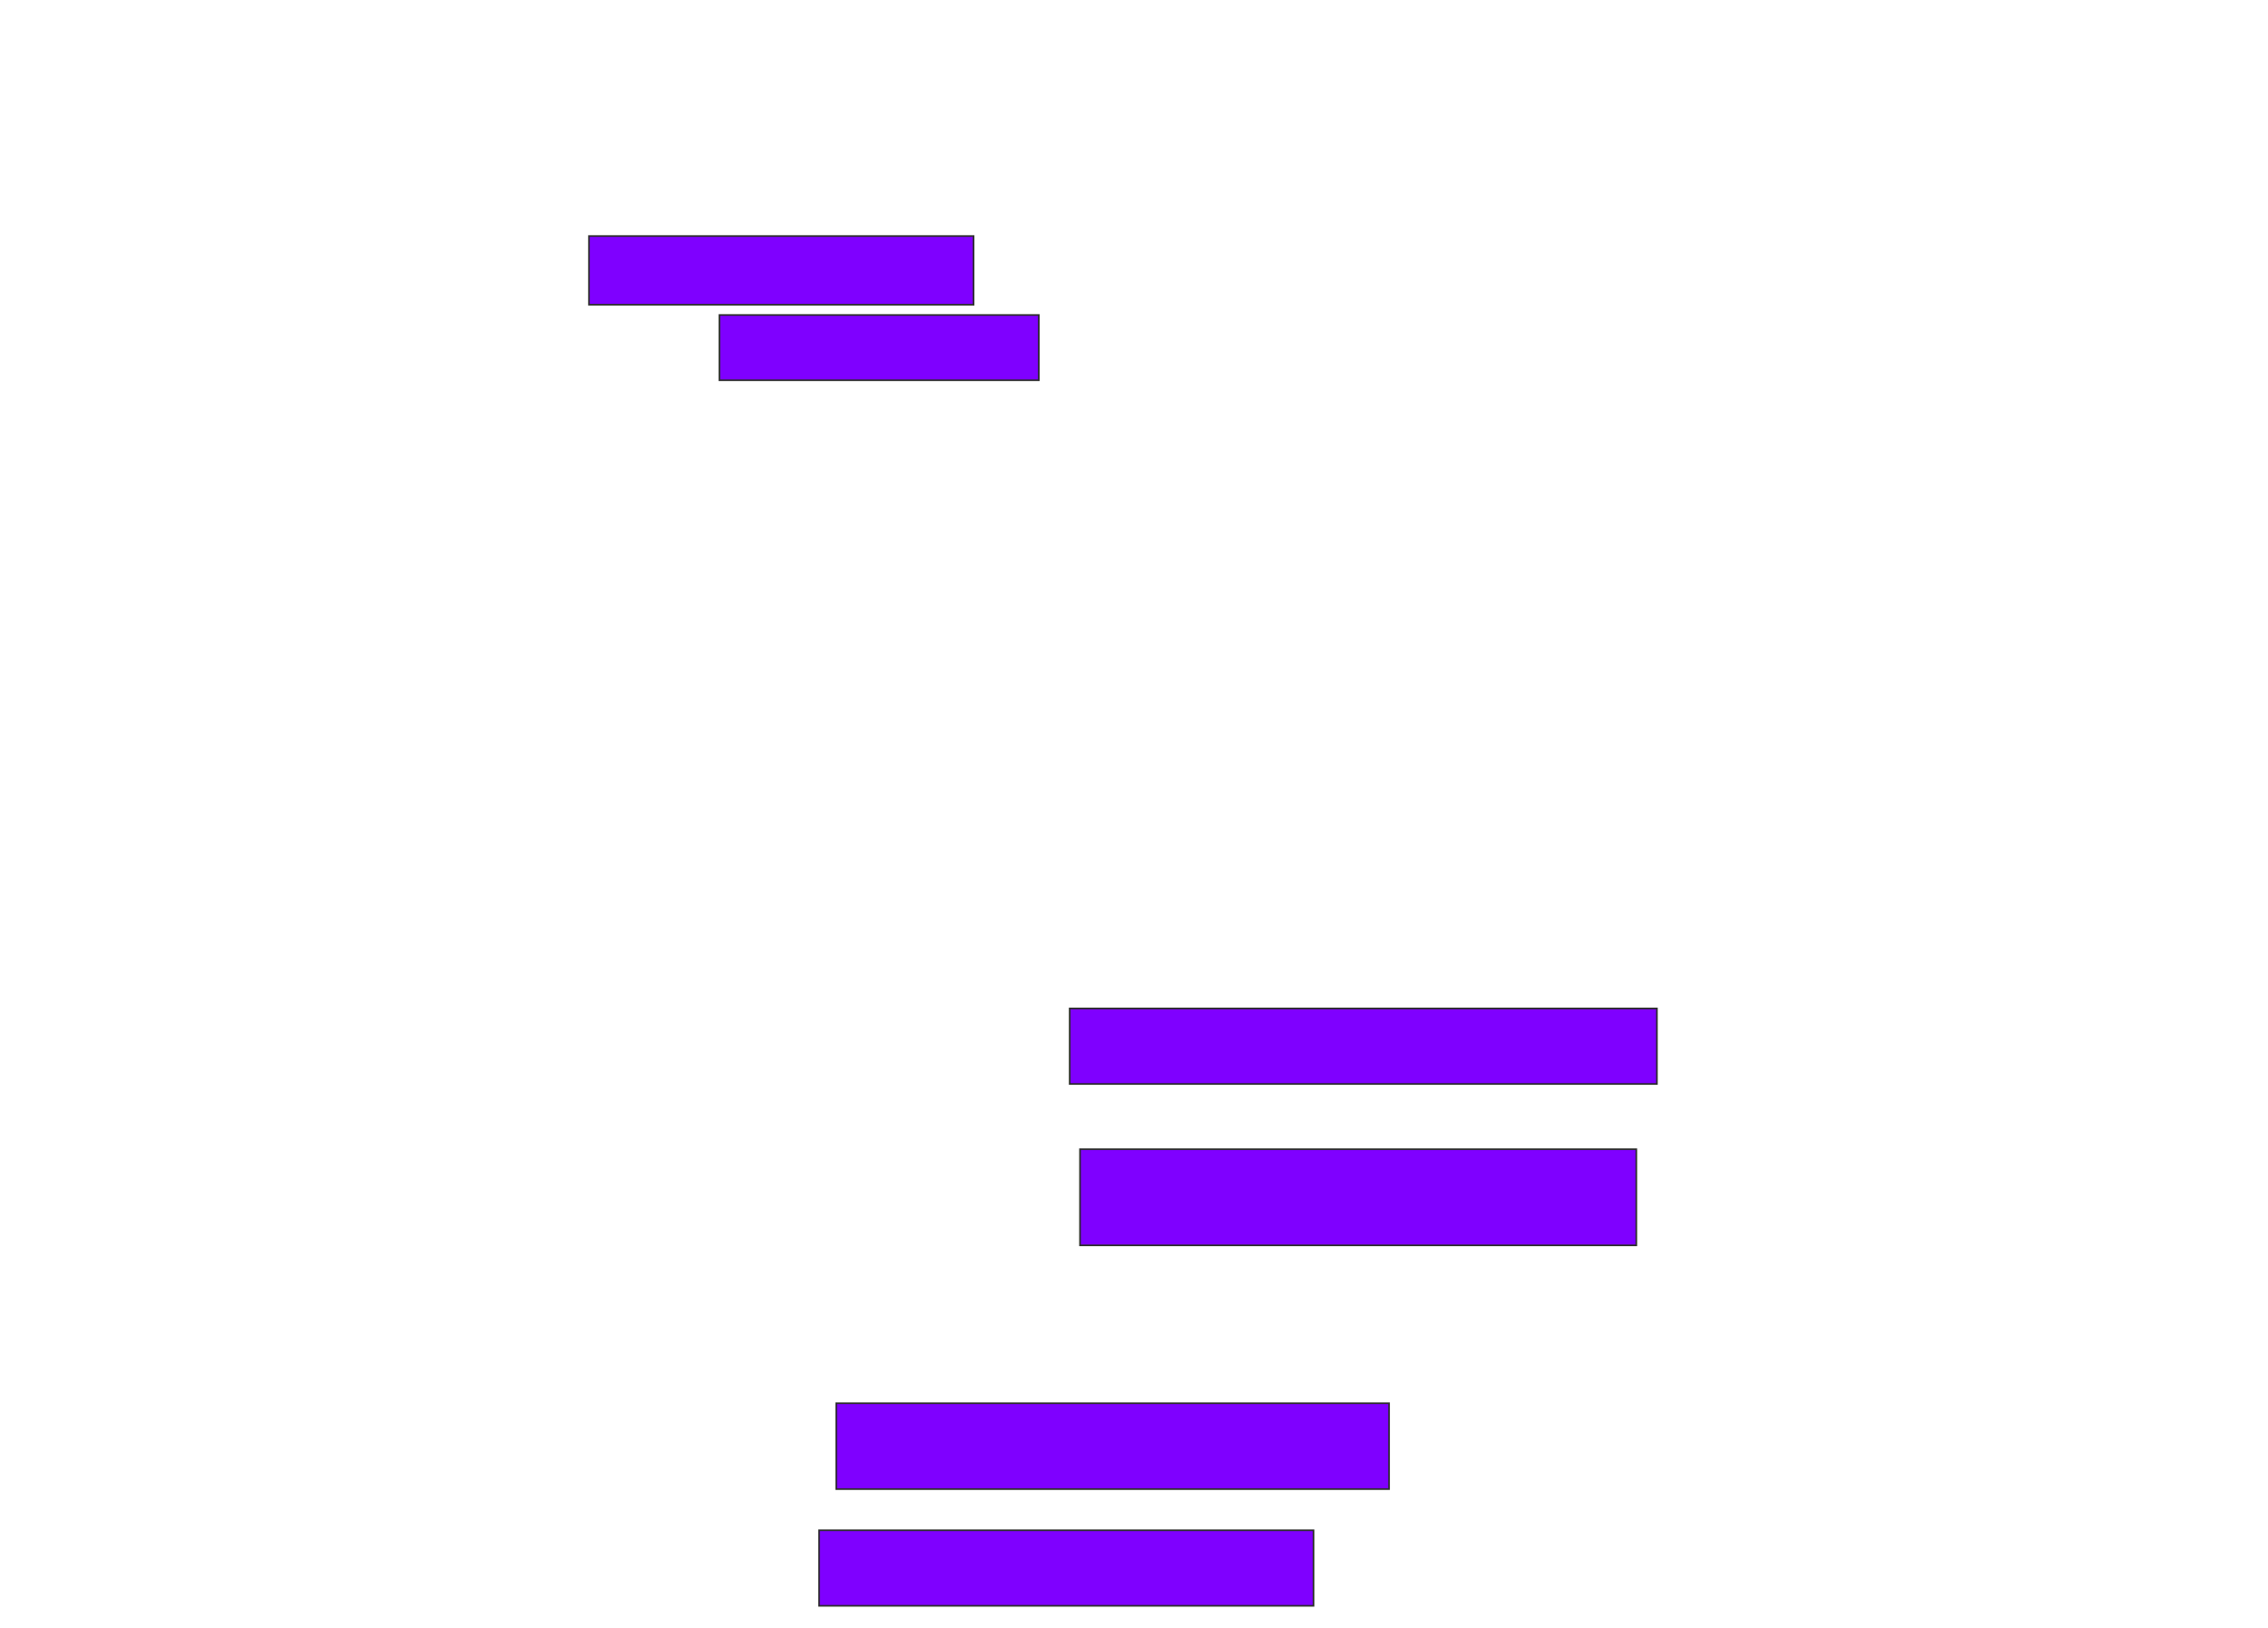 <svg xmlns="http://www.w3.org/2000/svg" width="1376" height="988">
 <!-- Created with Image Occlusion Enhanced -->
 <g>
  <title>Labels</title>
 </g>
 <g>
  <title>Masks</title>
  <g id="d1173dbcd4254515a8bc3075f940729e-ao-1">
   <rect height="41.667" width="233.333" y="143.25" x="357.333" stroke="#2D2D2D" fill="#7f00ff"/>
   <rect height="39.583" width="193.75" y="191.167" x="436.5" stroke="#2D2D2D" fill="#7f00ff"/>
  </g>
  
  <g id="d1173dbcd4254515a8bc3075f940729e-ao-3">
   <rect height="45.833" width="356.25" y="612" x="649" stroke="#2D2D2D" fill="#7f00ff"/>
   <rect height="58.333" width="337.5" y="697.417" x="655.25" stroke="#2D2D2D" fill="#7f00ff"/>
  </g>
  <g id="d1173dbcd4254515a8bc3075f940729e-ao-4">
   <rect height="52.083" width="335.417" y="851.583" x="507.333" stroke="#2D2D2D" fill="#7f00ff"/>
   <rect height="45.833" width="300" y="928.667" x="496.917" stroke="#2D2D2D" fill="#7f00ff"/>
  </g>
 </g>
</svg>